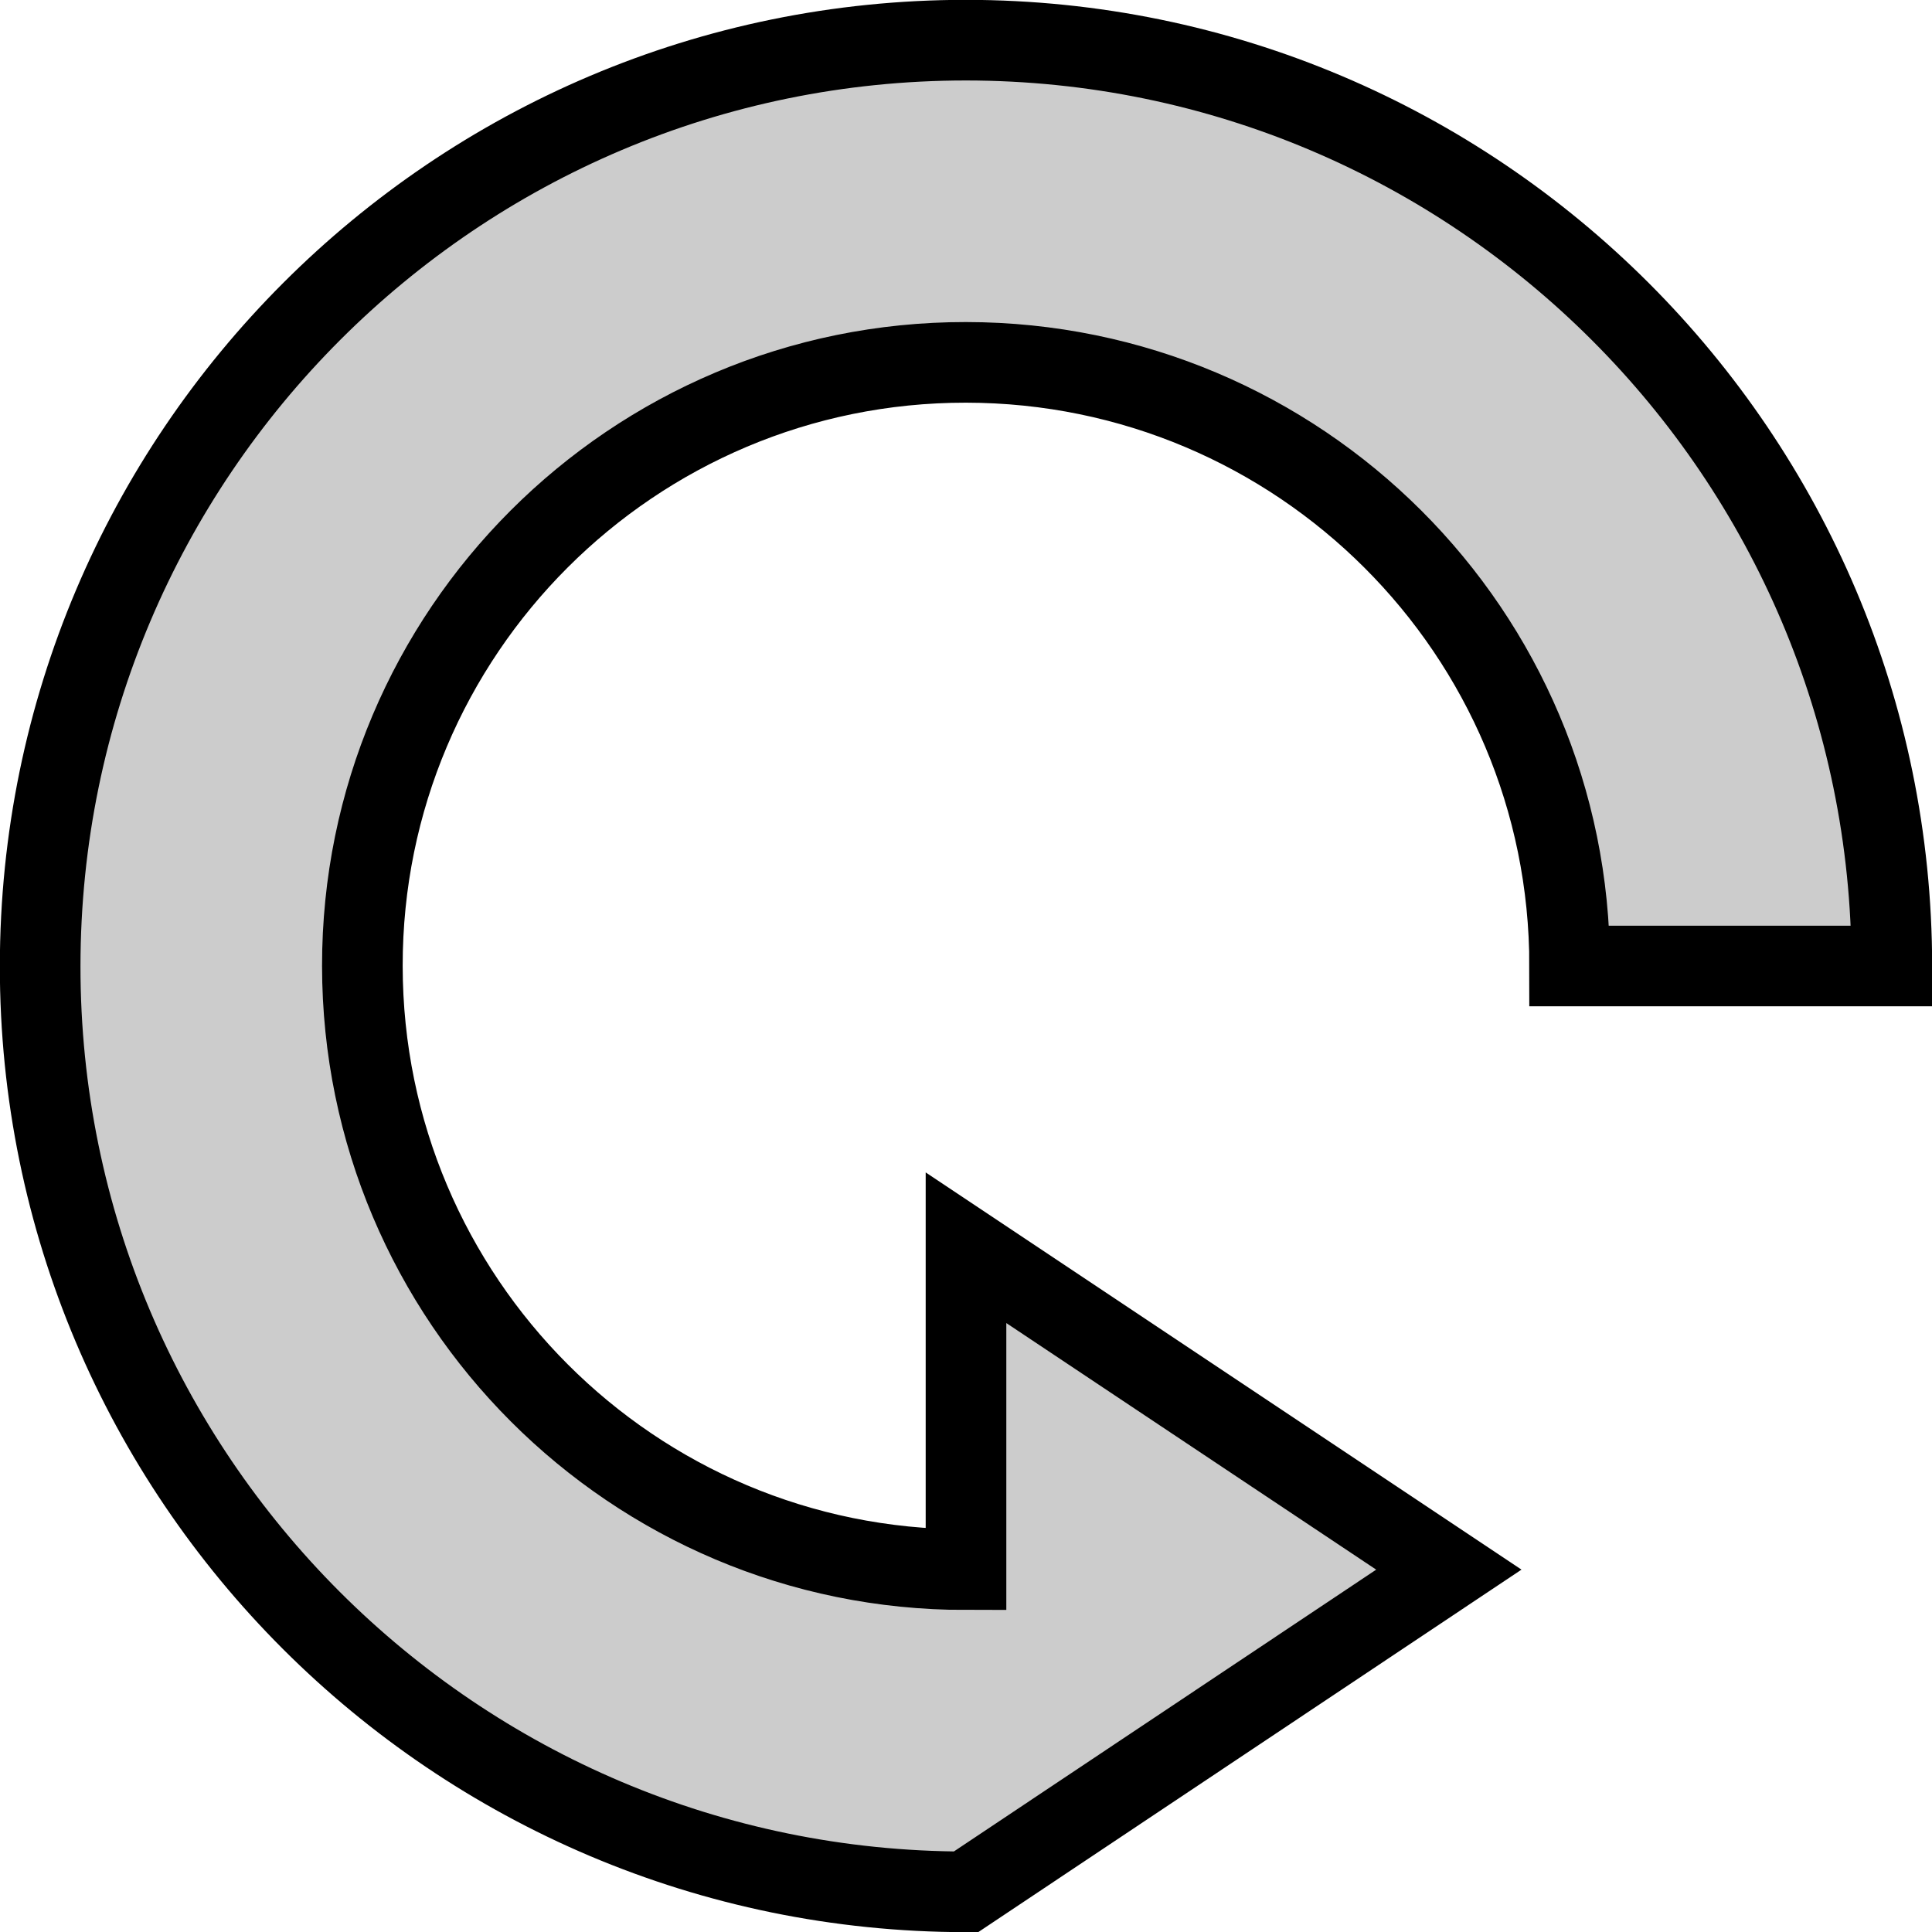 <?xml version="1.0" encoding="UTF-8" standalone="no"?>
<svg
   xmlns:dc="http://purl.org/dc/elements/1.1/"
   xmlns:cc="http://creativecommons.org/ns#"
   xmlns:rdf="http://www.w3.org/1999/02/22-rdf-syntax-ns#"
   xmlns:svg="http://www.w3.org/2000/svg"
   xmlns="http://www.w3.org/2000/svg"
   xmlns:sodipodi="http://sodipodi.sourceforge.net/DTD/sodipodi-0.dtd"
   xmlns:inkscape="http://www.inkscape.org/namespaces/inkscape"
   width="24"
   height="24"
   viewBox="0 0 6.35 6.35"
   version="1.1"
   id="svg8"
   inkscape:version="1.0 (4035a4fb49, 2020-05-01)"
   sodipodi:docname="ui_leftturn.svg">
  <defs
     id="defs2" />
  <sodipodi:namedview
     id="base"
     pagecolor="#ffffff"
     bordercolor="#666666"
     borderopacity="1.0"
     inkscape:pageopacity="0.0"
     inkscape:pageshadow="2"
     inkscape:zoom="31.678384"
     inkscape:cx="13.681792"
     inkscape:cy="12.224722"
     inkscape:document-units="px"
     inkscape:current-layer="layer1"
     inkscape:document-rotation="0"
     showgrid="false"
     units="px"
     inkscape:pagecheckerboard="true"
     inkscape:window-width="1920"
     inkscape:window-height="1064"
     inkscape:window-x="1920"
     inkscape:window-y="0"
     inkscape:window-maximized="1" />
  <g
     inkscape:label="Layer 1"
     inkscape:groupmode="layer"
     id="layer1">
    <rect
       style="display:none;fill:none;fill-opacity:1;fill-rule:nonzero;stroke:#ff0000;stroke-width:0.543;stroke-linecap:round;stroke-linejoin:round;stroke-miterlimit:4;stroke-dasharray:none;stroke-dashoffset:0;stroke-opacity:1;image-rendering:auto"
       id="rect1408"
       width="7.924"
       height="7.924"
       x="0.271"
       y="0.271"
       ry="2.117"
       rx="2.117"
       inkscape:label="clip" />
    <path
       sodipodi:nodetypes="czzcccczzcc"
       id="path838"
       d="M 6.218,3.175 C 6.217,1.496 4.854,0.133 3.175,0.132 1.496,0.132 0.133,1.496 0.132,3.175 0.131,4.854 1.495,6.217 3.175,6.218 L 4.762,5.159 3.175,4.101 V 5.159 C 2.08,5.16 1.192,4.271 1.191,3.175 1.19,2.079 2.08,1.19 3.175,1.191 4.27,1.192 5.16,2.078 5.159,3.175 Z"
       style="fill:#cccccc;fill-opacity:1;fill-rule:evenodd;stroke:#000000;stroke-width:0.265px;stroke-linecap:butt;stroke-linejoin:miter;stroke-opacity:1" />
  </g>
</svg>
